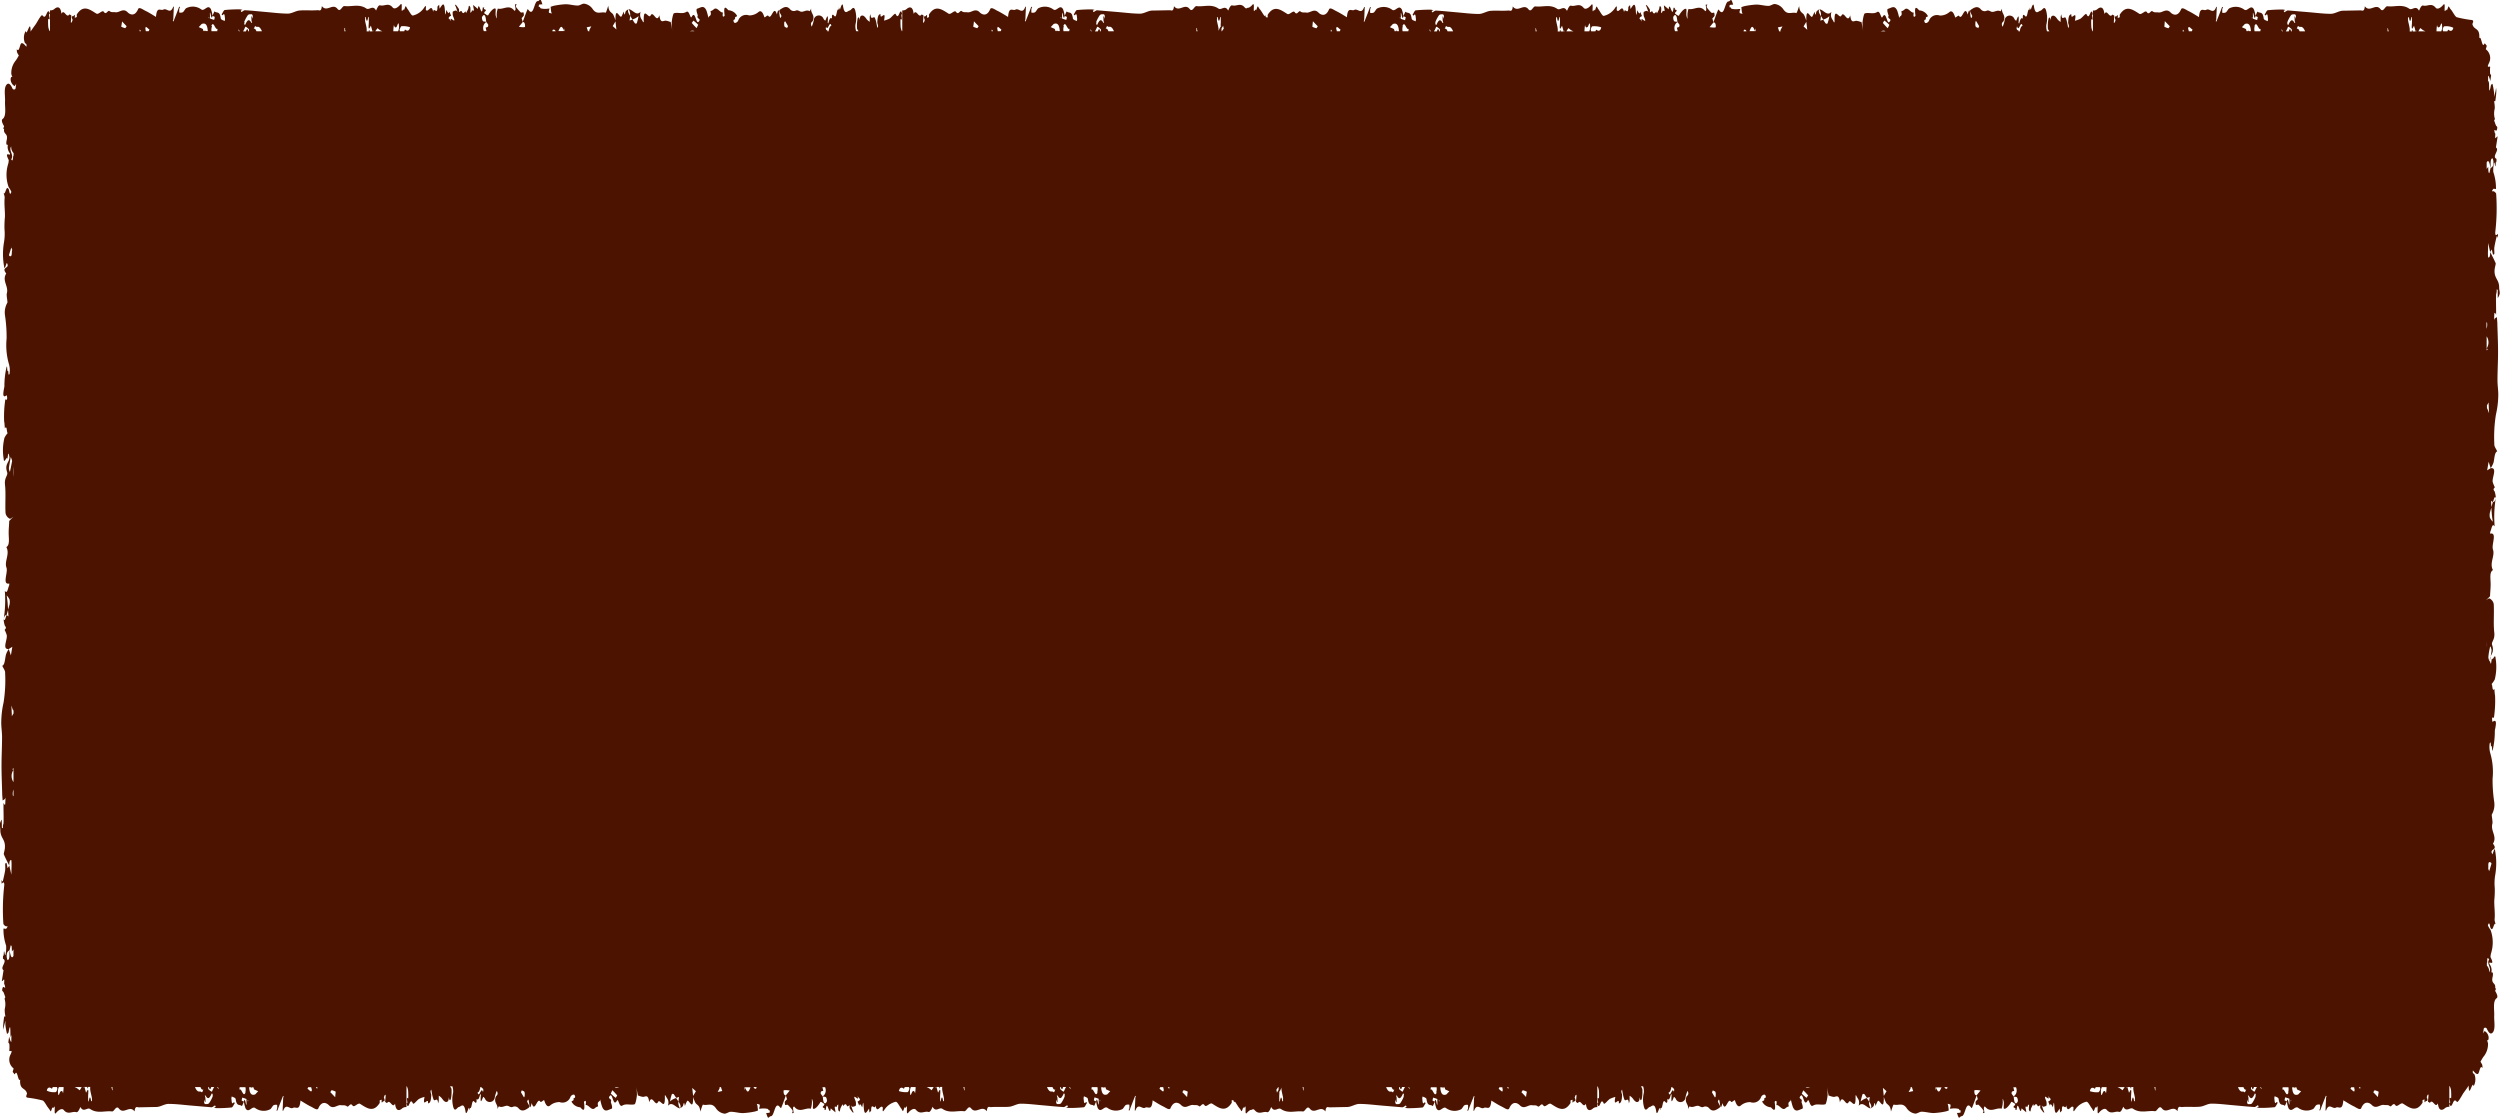 <svg xmlns="http://www.w3.org/2000/svg" width="87.447" height="39.122" viewBox="0 0 87.447 39.122">
  <path id="Path_10279" data-name="Path 10279" d="M2063.169,65.155c.008-.182-.027-.372-.027-.558,0-.328.02-.654.02-.982s-.014-.641-.024-.962c0-.09-.01-.178-.016-.267a.45.45,0,0,0-.074.047c-.01.008-.018.035-.026.054l.01-.235c0-.008.019-.019.027-.012a.289.289,0,0,1,.035.061v-.119c0-.2-.01-.407,0-.6a.386.386,0,0,0,.019-.166c.013.006.037.009.038.018,0,.095,0,.191,0,.285a.485.485,0,0,0,.069-.155c.008-.06-.021-.141-.019-.212,0-.3-.189-.314-.158-.64.007-.076.045-.19.036-.211-.059-.142-.127-.264-.192-.394h0c0,.112-.014.208-.072.19a1.453,1.453,0,0,1-.006-.206l.006-.3.071.314v0l.061-.089a1.658,1.658,0,0,0,.038.181c0,.013.046-.012.047-.029.005-.073-.008-.156,0-.221.019-.127.049-.247.077-.368,0-.015.019-.032.023-.025a.319.319,0,0,1,.026.061l0-.142a.575.575,0,0,1-.055.042c-.009,0-.024.006-.027-.006a.222.222,0,0,1-.013-.084,7.271,7.271,0,0,0,.033-1.352c0-.024-.06-.086-.093-.091s-.089.031-.014-.073c.027-.039.1.018.1-.015a1.733,1.733,0,0,0-.094-.589,1.261,1.261,0,0,1,.019-.291.293.293,0,0,1,.008-.04c.008.013.019.021.022.038.045.3.027-.219.063-.026V56.85c-.177-.086.125-.308-.02-.4l.061-.386c-.013.008-.027.01-.039.025-.091.123-.017-.134-.056-.141-.01,0-.017-.072-.024-.111l.027.009c.019.005.041.028.053.011a.22.22,0,0,0,.025-.114c0-.026-.032-.035-.045-.064-.024-.053-.043-.114-.064-.173a.259.259,0,0,0,.027-.054.663.663,0,0,1-.005-.363,1.155,1.155,0,0,0-.025-.259c.015,0,.041.012.044-.009a2.875,2.875,0,0,0,.036-.341.713.713,0,0,0-.01-.112c-.007.045-.013.091-.022.131-.017.068-.033.129-.054.192a.7.7,0,0,0,.006-.155,2.3,2.3,0,0,0-.054-.308c0-.012-.053.02-.059.061-.1.548-.028-.444-.1-.09,0-.052.005-.1.005-.158,0-.034,0-.069,0-.1.01.011.023.014.03.033a1.159,1.159,0,0,1,.046.154c.01-.068.024-.139.029-.211,0,0-.033-.033-.034-.047a1.06,1.06,0,0,1,0-.215c.018-.1-.16.081-.036-.166a.385.385,0,0,0-.116-.474l.035-.12c-.027-.032-.071-.1-.079-.082-.091.209-.108-.3-.185-.184.029-.383-.183-.269-.238-.488-.009-.028.089-.147-.046-.151a4.064,4.064,0,0,1-.494-.093c-.07-.014-.145-.2-.229-.29-.03-.033-.053-.1-.067-.088s-.035.09-.055.133c0,.007-.026-.033-.03-.024-.114.211.011-.3-.1-.167-.077.095-.2.179-.266.1-.15-.184-.294-.032-.438-.075-.077-.023-.139.191-.145.18-.11-.209-.236,0-.339-.069-.255-.174-.51-.054-.765-.086-.083-.01-.141.228-.243.1-.172-.219-.372.135-.547-.1-.018.214-.1.14-.15.144l-.634.012c-.135.012-.267.106-.4.108-.257,0-.514-.034-.77-.056l-.736-.062c-.042,0-.082.046-.124.063-.007,0-.017-.033-.025-.051l.064-.025a.429.429,0,0,0-.094-.018,4.717,4.717,0,0,0-.522.023c-.04,0-.077.1-.115.155.013.01.031.037.039.025.072-.1.069.043.08.128a.218.218,0,0,1-.013.077c-.048-.028-.129-.038-.138-.1-.035-.265-.141-.163-.21-.234-.013-.013-.049.092-.075.148h0v.005l.078.036a.745.745,0,0,1-.022.105,1.206,1.206,0,0,1-.147-.05c.006-.066-.021-.357.034-.1.006.028.035.14.056.009h0l0-.006a1.13,1.13,0,0,0-.057-.228c-.112-.193-.228.1-.341.006a.5.5,0,0,0-.51-.045c-.045.012-.084.114-.13.146a.185.185,0,0,1-.125.011,1.187,1.187,0,0,1,0-.124.213.213,0,0,1,.029-.068c-.011,0-.026-.018-.033-.008a.574.574,0,0,0-.034.087l-.166.424c0,.006-.017-.011-.026-.018a.175.175,0,0,0,.019-.051l.02-.445c-.007,0-.018-.008-.021,0-.1.285-.229.033-.343.1-.095.056-.228-.135-.259.256-.123-.073-.246-.154-.37-.213-.086-.041-.219-.148-.256-.06-.12.284-.3.182-.368.11-.16-.162-.29.026-.43,0-.065-.011-.137.014-.2-.039s-.117.154-.2.026c-.058-.083-.182.11-.262.06-.233-.145-.458-.323-.683.028-.008.011,0,.087,0,.09a.2.2,0,0,1-.074.027c.021-.183-.039-.051-.051-.054-.053-.012-.068.034-.024.128a.449.449,0,0,1-.029.083c-.008.014-.021.011-.031.016l0-.05.017-.2c-.026-.011-.06-.053-.077-.03-.1.134-.177-.219-.271-.029-.034-.351-.219-.193-.238-.177a.213.213,0,0,1-.162.055v.725h-.012a.44.44,0,0,1-.047-.2,2.2,2.2,0,0,1,0-.227c.106.1-.018-.2.054-.158a.383.383,0,0,0-.025-.092c-.068-.084-.095.307-.195.081-.024-.055-.14.112-.216.158a.934.934,0,0,1-.191.07c.087-.435-.146.034-.122-.224-.088-.008-.108.136-.113.286,0,.06.058.119,0,.194-.014-.072-.025-.146-.041-.215a1,1,0,0,0-.038-.126c-.042-.111-.142.119-.159-.141a.364.364,0,0,0-.026.09c0,.058,0,.118,0,.177a.419.419,0,0,1-.107-.09c-.069-.1-.14-.177-.221-.094a.507.507,0,0,0-.026.14c-.009-.135-.051-.138-.073-.051a1.323,1.323,0,0,0-.019.317c0,.039.032.072.053.107h-.078l-.005,0a.553.553,0,0,1-.024-.228.994.994,0,0,0-.013-.516c-.06-.166-.129.013-.193.022s-.178.186-.229-.162c-.019-.137-.08.037-.108.132l-.038-.082v.082c-.092-.083-.06.343-.169.209-.024-.029-.088-.09-.07.1-.075-.063-.1.068-.132.173,0,0-.021-.022-.02-.029.024-.306-.012-.257-.078-.075-.005.013-.05-.026-.068-.062a.176.176,0,0,0-.341.061,1.371,1.371,0,0,1-.068.216c-.077-.133.02-.17.033-.2.086-.222-.085-.263-.053-.434-.022.032-.047.1-.064.09-.1-.056-.2.033-.289.022-.057-.007-.115-.073-.187-.039a.167.167,0,0,1-.2-.046c-.123-.147-.247-.058-.354.012-.071.047.029.146.051.224,0,0-.01.02-.014.033-.073.183-.043-.524-.146-.088-.109-.37-.19.22-.3.048-.029-.046-.127.083-.139.045-.057-.186-.124-.237-.193-.188a.5.5,0,0,1-.343.128.293.293,0,0,0-.38.184c-.033.067-.121.105-.147.056-.047-.092.014-.095.043-.11-.038-.133.119-.046.043-.153a.366.366,0,0,0-.277-.158c-.022,0-.2-.292-.134.185,0,.017-.1.122-.06-.107-.113.016-.21-.229-.331-.1a.288.288,0,0,1-.105.055c.054.2-.066.134-.071.242a1.983,1.983,0,0,0-.071-.265c-.094-.213-.217-.089-.319-.066-.073.018.021.233.017.242-.06.133.142.089.03.217-.095.109-.109-.418-.245-.17-.05.091-.075-.244-.186-.175-.134.085-.288.007-.43.047-.034.01-.07.2-.082.322a1.67,1.67,0,0,0,.026.309h0c-.021-.111-.041-.222-.062-.333,0,0-.008.008-.012.007a.645.645,0,0,0-.165-.046c-.084,0-.184.112-.216-.191-.1.312-.214-.181-.309.011-.071.146-.263-.375-.238.234-.011-.005-.026,0-.033-.018-.038-.1-.132-.141-.077-.35-.15.176-.28-.079-.422-.088a.364.364,0,0,1,.056.235l.08.126c.034-.012.069-.025.1-.04a.889.889,0,0,0,.114-.078,1.8,1.8,0,0,1-.062.243c-.011.029-.057.025-.075,0l-.08-.121-.1.033a1.339,1.339,0,0,0,.02-.16c-.084-.138-.08-.163-.062-.236-.034.032-.085.044-.1.1-.038.172-.045.034-.062-.018a1.137,1.137,0,0,1-.076.169c-.063.092-.223-.414-.211.169v.007l.033.288-.128-.117.1-.171h0v-.007a1.073,1.073,0,0,0-.088-.234c-.063-.081-.151-.08-.166-.3-.036.086-.077.253-.105.243-.148-.048-.3.091-.449-.13a.429.429,0,0,0-.279-.183c-.078-.018-.16.064-.24.063-.141,0-.281-.046-.422-.046a2.657,2.657,0,0,0-.413.054.828.828,0,0,0-.115.037c.007.058.011.117.02.173a.333.333,0,0,0,.024.06.836.836,0,0,1-.1-.025.157.157,0,0,1-.005-.062.6.6,0,0,1,.026-.083h-.051a.639.639,0,0,1-.258-.009c-.015-.005-.038-.083-.071-.042a.6.6,0,0,1,.007-.088.722.722,0,0,1,.123-.012c-.022-.056-.039-.14-.067-.159s-.061.048-.091.046c-.127-.01-.135.439-.274.368-.032-.016-.082-.1-.091-.083-.062.138-.113.3-.169.446v0c.048,0,.09.034.082.168,0,.014-.058.016-.088.015a1.224,1.224,0,0,1-.127-.015l.134-.165v0h0v0l-.039-.14a.484.484,0,0,0,.078-.088.3.3,0,0,0-.013-.11c-.031-.011-.067.018-.095,0a1.392,1.392,0,0,1-.157-.178.1.1,0,0,1-.011-.054.256.256,0,0,1,.026-.057l-.061.008c.006.043.013.086.018.13a.178.178,0,0,1,0,.063c-.01.018-.029.04-.036.03-.188-.244-.388-.024-.581-.076a.708.708,0,0,0-.039.217c0,.088.013.209-.031.034-.017-.065.008-.229-.007-.244-.057-.059-.206.124-.253.218-.019.041-.082-.025-.125-.044a.082.082,0,0,1-.017-.02c.005-.017.009-.045.017-.05.127-.1-.095-.062-.011-.145-.021,0-.059-.011-.06,0-.037.415-.133-.291-.17.047l-.166-.14a.882.882,0,0,0,.01.09c.053.213-.057.039-.061.131,0,.022-.031.038-.047.057l0-.064a.561.561,0,0,0,.005-.125c-.008-.033-.034-.064-.049-.057s-.015.076-.027.105c-.023.054-.049.1-.075.149l-.023-.064c-.044.049-.083.112-.133,0-.013-.031-.06.016-.091.026a.464.464,0,0,0,0-.1,1.086,1.086,0,0,0-.106-.147c-.01-.012-.025,0-.037-.006.012.028.026.053.038.083.019.053.036.109.055.164-.017-.018-.034-.049-.052-.047a.232.232,0,0,0-.115.041.468.468,0,0,0,.006.148c.17.385-.165-.081-.061.187-.018-.023-.035-.047-.054-.069a.354.354,0,0,0-.038-.035.212.212,0,0,1,.022-.05.551.551,0,0,1,.067-.04c-.02-.047-.04-.1-.061-.141,0,0-.022.057-.026.052a.216.216,0,0,1-.067-.1c-.021-.079-.04.364-.064-.011-.023-.354-.118-.131-.185-.047l-.015-.138c-.02.027-.06.055-.06.081,0,.306-.132-.025-.149.173-.065-.329-.174.054-.256-.075-.011-.017.037-.226-.056-.082a.65.65,0,0,1-.391.28c-.061.017-.131-.152-.2-.237-.022-.029-.047-.1-.062-.085s-.035.09-.054.133c0,.007-.026-.033-.03-.024-.114.211.011-.3-.1-.167-.077.095-.2.179-.266.1-.15-.184-.294-.032-.438-.075-.076-.023-.139.191-.145.18-.11-.209-.235,0-.339-.069-.255-.174-.51-.054-.765-.086-.083-.01-.141.228-.243.1-.172-.219-.372.135-.548-.1-.017.214-.1.14-.147.144-.212.019-.423-.006-.635.012-.134.012-.267.106-.4.108-.256,0-.513-.034-.77-.056s-.491-.048-.737-.062c-.04,0-.082.046-.124.063-.007,0-.017-.033-.026-.051l.065-.025a.45.45,0,0,0-.095-.018,4.72,4.72,0,0,0-.523.023c-.04,0-.076.1-.114.155.013.01.031.037.039.025.072-.1.068.043.08.128a.22.22,0,0,1-.013.077c-.048-.028-.129-.038-.138-.1-.035-.265-.14-.163-.21-.234-.012-.013-.049.092-.076.148h0v.005l.078.036a.71.71,0,0,1-.022.105,1.206,1.206,0,0,1-.147-.05c.006-.066-.02-.357.034-.1.006.028.036.14.056.009h0l0-.006a1.188,1.188,0,0,0-.056-.228c-.112-.193-.228.1-.342.006a.5.5,0,0,0-.51-.045c-.045.012-.084.114-.13.146a.185.185,0,0,1-.125.011.83.83,0,0,1,0-.124.21.21,0,0,1,.029-.068c-.011,0-.026-.018-.032-.008a.574.574,0,0,0-.034.087c-.055.142-.11.285-.166.424,0,.006-.017-.011-.025-.018a.178.178,0,0,0,.018-.051c.008-.148.014-.3.02-.445-.007,0-.018-.008-.021,0-.1.285-.228.033-.344.1-.095.056-.227-.135-.259.256-.123-.073-.246-.154-.37-.213-.086-.041-.219-.148-.256-.06-.119.284-.3.182-.368.11-.16-.162-.29.026-.43,0-.065-.011-.137.014-.2-.039s-.117.154-.2.026c-.058-.083-.182.11-.262.06-.233-.145-.458-.323-.682.028-.008.011,0,.087,0,.09s-.011,0-.017.006l-.038-.008c-.006,0-.012-.01-.018-.013,0-.07-.019-.05-.037-.027-.055-.062-.113-.182-.174-.249-.03-.033-.054-.1-.068-.088s-.035.09-.055.133c0,.007-.025-.033-.03-.024-.113.211.012-.3-.1-.167a.457.457,0,0,1-.122.1.133.133,0,0,0-.085.026.081.081,0,0,1-.06-.03c-.15-.184-.293-.032-.437-.075-.077-.023-.14.191-.145.18-.111-.209-.236,0-.339-.069-.255-.174-.511-.054-.765-.086-.083-.01-.141.228-.243.1-.172-.219-.372.135-.548-.1-.017.214-.1.14-.148.144l-.634.012c-.134.012-.267.106-.4.108-.257,0-.514-.034-.77-.056l-.736-.062c-.041,0-.083.046-.124.063-.007,0-.017-.033-.026-.051l.064-.025a.45.45,0,0,0-.095-.018,4.71,4.71,0,0,0-.522.023c-.04,0-.076.1-.115.155.013.01.032.037.04.025.072-.1.068.043.08.128a.242.242,0,0,1-.013.077c-.048-.028-.13-.038-.138-.1-.035-.265-.141-.163-.21-.234-.013-.013-.049.092-.076.148h0v.005l.078.036a.529.529,0,0,1-.022.105,1.187,1.187,0,0,1-.146-.05c.005-.066-.021-.357.034-.1.006.028.035.14.055.009h0l0-.006a1.127,1.127,0,0,0-.056-.228c-.111-.193-.227.1-.342.006a.5.5,0,0,0-.51-.045c-.045.012-.083.114-.129.146a.187.187,0,0,1-.126.011,1.021,1.021,0,0,1,0-.124.231.231,0,0,1,.028-.068c-.011,0-.025-.018-.032-.008a.7.7,0,0,0-.034.087c-.054.141-.11.282-.165.424,0,.006-.017-.011-.026-.018a.174.174,0,0,0,.018-.051l.02-.445c-.008,0-.019-.008-.022,0-.1.285-.228.033-.343.1-.1.056-.228-.135-.26.256-.123-.073-.245-.154-.369-.213-.087-.041-.22-.148-.256-.06-.12.284-.3.182-.368.11-.161-.162-.29.026-.431,0-.066-.011-.137.014-.195-.039s-.117.154-.2.026c-.058-.083-.182.11-.263.06-.232-.145-.458-.323-.682.028-.007.011,0,.087,0,.09a.194.194,0,0,1-.073.027c.02-.183-.039-.051-.052-.054-.053-.012-.067.034-.023.128a.451.451,0,0,1-.03.083c-.007.014-.02.011-.031.016l0-.05.018-.2c-.026-.011-.06-.053-.076-.03-.1.134-.178-.219-.272-.029-.034-.351-.219-.193-.237-.177a.213.213,0,0,1-.161.055v.725h-.013a.456.456,0,0,1-.047-.2,2.171,2.171,0,0,1,0-.227c.106.1-.019-.2.054-.158a.4.4,0,0,0-.024-.092c-.069-.084-.095.307-.2.081-.025-.055-.14.112-.216.158a.955.955,0,0,1-.192.07c.088-.435-.147.034-.121-.224-.088-.008-.108.136-.114.286,0,.06.058.119,0,.194-.013-.072-.026-.146-.041-.215a.83.83,0,0,0-.039-.126c-.041-.111-.142.119-.159-.141a.4.4,0,0,0-.026.09c0,.058,0,.118,0,.177a.4.4,0,0,1-.107-.09c-.07-.1-.141-.177-.221-.094a.507.507,0,0,0-.025.14c-.01-.135-.052-.138-.073-.051a1.316,1.316,0,0,0-.019.317c0,.039.033.072.053.107h-.078l-.005,0a.553.553,0,0,1-.025-.228,1,1,0,0,0-.012-.516c-.061-.166-.129.013-.194.022s-.177.186-.228-.162c-.02-.137-.081.037-.108.132l-.038-.082v.082c-.091-.083-.06.343-.168.209-.025-.029-.088-.09-.071.1-.075-.063-.1.068-.131.173,0,0-.021-.022-.02-.029.024-.306-.012-.257-.079-.075-.005.013-.049-.026-.068-.062a.176.176,0,0,0-.341.061,1.466,1.466,0,0,1-.068.216c-.077-.133.02-.17.033-.2.087-.222-.084-.263-.053-.434-.021.032-.047.1-.063.09-.1-.056-.2.033-.29.022-.056-.007-.115-.073-.186-.039a.168.168,0,0,1-.2-.046c-.123-.147-.247-.058-.353.012-.072.047.029.146.051.224a.246.246,0,0,1-.015.033c-.073.183-.043-.524-.145-.088-.109-.37-.191.22-.3.048-.03-.046-.127.083-.139.045-.057-.186-.125-.237-.194-.188a.5.5,0,0,1-.343.128.292.292,0,0,0-.379.184c-.034.067-.122.105-.147.056-.047-.092.014-.095.043-.11-.038-.133.119-.046.043-.153a.367.367,0,0,0-.277-.158c-.023,0-.2-.292-.135.185,0,.017-.1.122-.059-.107-.113.016-.211-.229-.332-.1a.292.292,0,0,1-.105.055c.054.2-.065.134-.071.242a1.85,1.85,0,0,0-.07-.265c-.095-.213-.217-.089-.319-.066-.073.018.021.233.017.242-.061.133.141.089.03.217-.095.109-.109-.418-.245-.17-.05.091-.075-.244-.186-.175-.135.085-.288.007-.431.047-.033.01-.07.2-.081.322a1.67,1.67,0,0,0,.026.309h0c-.02-.111-.04-.222-.062-.333,0,0-.009.008-.012.007a.644.644,0,0,0-.165-.046c-.084,0-.185.112-.217-.191-.1.312-.213-.181-.308.011-.071.146-.263-.375-.239.234-.011-.005-.026,0-.032-.018-.038-.1-.133-.141-.078-.35-.149.176-.279-.079-.421-.088a.358.358,0,0,1,.055.235c.021.034.047.074.081.126.034-.012.069-.025.1-.04a.785.785,0,0,0,.114-.078,1.837,1.837,0,0,1-.061.243c-.012.029-.057.025-.075,0l-.08-.121-.1.033a1.2,1.2,0,0,0,.019-.16c-.083-.138-.08-.163-.062-.236-.033.032-.084.044-.1.1-.038.172-.046.034-.063-.018a1.114,1.114,0,0,1-.075.169c-.064.092-.223-.414-.212.169l0,0v0c.011.1.021.192.033.288l-.129-.117.1-.171h0v-.007a1.082,1.082,0,0,0-.087-.234c-.064-.081-.151-.08-.167-.3-.035.086-.075.253-.1.243-.148-.048-.3.091-.449-.13a.429.429,0,0,0-.28-.183c-.077-.018-.159.064-.239.063-.141,0-.281-.046-.422-.046a2.673,2.673,0,0,0-.414.054.826.826,0,0,0-.114.037c.006.058.011.117.02.173a.236.236,0,0,0,.024.06.807.807,0,0,1-.1-.025.169.169,0,0,1-.005-.062.746.746,0,0,1,.026-.083h-.051a.643.643,0,0,1-.259-.009c-.015-.005-.038-.083-.071-.042a.687.687,0,0,1,.008-.088.719.719,0,0,1,.122-.012c-.022-.056-.04-.14-.066-.159s-.061.048-.091.046c-.127-.01-.134.439-.274.368-.032-.016-.082-.1-.09-.083-.061.138-.114.3-.17.446v0c.048,0,.09.034.081.168,0,.014-.057.016-.088.015a1.243,1.243,0,0,1-.126-.015l.134-.165v0h0v0l-.038-.14a.476.476,0,0,0,.077-.088.3.3,0,0,0-.012-.11c-.031-.011-.067.018-.095,0a1.387,1.387,0,0,1-.158-.178.112.112,0,0,1-.01-.054.223.223,0,0,1,.026-.057l-.062.008c.006.043.013.086.018.13a.176.176,0,0,1,0,.063c-.011.018-.029.04-.037.03-.187-.244-.387-.024-.58-.076a.681.681,0,0,0-.04.217c0,.088.013.209-.032.034-.017-.065.009-.229-.006-.244-.058-.059-.206.124-.253.218-.02.041-.082-.025-.125-.044-.006,0-.011-.013-.017-.02s.009-.045.016-.05c.127-.1-.094-.062-.011-.145-.02,0-.058-.011-.059,0-.037.415-.133-.291-.171.047l-.165-.14a.881.881,0,0,0,.011.09c.053.213-.057.039-.061.131,0,.022-.031.038-.047.057l0-.064a.555.555,0,0,0,0-.125c-.008-.033-.033-.064-.048-.057s-.015.076-.028.105c-.022.054-.049.1-.074.149l-.023-.064c-.045.049-.083.112-.133,0-.013-.031-.061.016-.092.026a.426.426,0,0,0,0-.1,1.086,1.086,0,0,0-.106-.147c-.01-.012-.025,0-.038-.006a.792.792,0,0,1,.038.083c.019.053.037.109.055.164-.018-.018-.035-.049-.052-.047a.229.229,0,0,0-.115.041.441.441,0,0,0,.006.148c.169.385-.165-.081-.061.187-.018-.023-.035-.047-.054-.069a.481.481,0,0,0-.038-.035.178.178,0,0,1,.022-.05.431.431,0,0,1,.067-.04c-.02-.047-.039-.1-.061-.141,0,0-.022.057-.026.052a.2.2,0,0,1-.067-.1c-.022-.079-.04.364-.064-.011-.024-.354-.118-.131-.186-.047l-.014-.138c-.021.027-.061.055-.06.081,0,.306-.133-.025-.149.173-.065-.329-.174.054-.256-.075-.01-.017.036-.226-.056-.082a.65.65,0,0,1-.392.28c-.06.017-.13-.152-.2-.237-.021-.029-.047-.1-.061-.085s-.035.09-.055.133c0,.007-.026-.033-.03-.024-.113.211.012-.3-.1-.167-.077.095-.2.179-.267.1-.149-.184-.293-.032-.437-.075-.077-.023-.139.191-.145.18-.111-.209-.236,0-.339-.069-.255-.174-.511-.054-.765-.086-.083-.01-.141.228-.243.1-.172-.219-.372.135-.548-.1-.017.214-.1.14-.149.144-.211.019-.423-.006-.634.012-.134.012-.267.106-.4.108-.257,0-.514-.034-.77-.056s-.491-.048-.736-.062c-.041,0-.083.046-.124.063-.007,0-.017-.033-.026-.051l.064-.025a.45.45,0,0,0-.095-.018,4.713,4.713,0,0,0-.522.023c-.039,0-.076.1-.115.155.013.01.032.037.04.025.072-.1.068.043.08.128a.238.238,0,0,1-.013.077c-.048-.028-.13-.038-.138-.1-.035-.265-.141-.163-.21-.234-.013-.013-.049.092-.076.148h0l0,.005.078.036a.631.631,0,0,1-.021.105,1.15,1.15,0,0,1-.147-.05c.006-.066-.021-.357.034-.1.006.028.035.14.055.009h0l0-.006a1.073,1.073,0,0,0-.056-.228c-.112-.193-.227.1-.342.006a.5.5,0,0,0-.51-.045c-.045.012-.083.114-.129.146a.187.187,0,0,1-.125.011.846.846,0,0,1,0-.124.231.231,0,0,1,.028-.068c-.01,0-.025-.018-.032-.008a.679.679,0,0,0-.034.087c-.054.142-.109.285-.165.424,0,.006-.017-.011-.026-.018a.175.175,0,0,0,.019-.051c.008-.148.013-.3.02-.445-.008,0-.019-.008-.022,0-.1.285-.229.033-.343.1-.1.056-.228-.135-.26.256-.123-.073-.245-.154-.369-.213-.087-.041-.22-.148-.256-.06-.12.284-.3.182-.368.11-.161-.162-.29.026-.43,0-.066-.011-.137.014-.2-.039s-.117.154-.2.026c-.058-.083-.182.11-.263.06-.232-.145-.457-.323-.682.028-.007.011,0,.087,0,.09a.194.194,0,0,1-.073.027c.02-.183-.039-.051-.052-.054-.053-.012-.067.034-.023.128a.451.451,0,0,1-.03.083c-.007.014-.02.011-.031.016l0-.05.018-.2c-.026-.011-.06-.053-.077-.03-.1.134-.178-.219-.271-.029-.035-.351-.22-.193-.238-.177a.213.213,0,0,1-.162.055v.725l-.012,0a.432.432,0,0,1-.052-.2,1.965,1.965,0,0,1,0-.228c.123.09-.025-.2.061-.165-.009-.03-.014-.076-.029-.089-.089-.074-.1.311-.232.133-.034-.048-.156.186-.228.3-.062.088-.127.172-.187.267,0-.5-.14.225-.17-.025a.487.487,0,0,0-.033.412c.015.049.081.007.055.145a.765.765,0,0,0-.092-.1.116.116,0,0,0-.068-.027c-.072-.007-.079.348-.175.21a.5.5,0,0,0,.01.111.736.736,0,0,0,.061.108,1.58,1.58,0,0,1-.1.169.688.688,0,0,0-.163.466.319.319,0,0,0,.041.12c-.058-.036-.079.072-.052.158a.283.283,0,0,0,.12.157c.016.011.04-.048.062-.079-.007.044-.011.092-.018.137a.18.18,0,0,1-.012.046.062.062,0,0,1-.1-.017c-.062-.139-.135-.227-.216-.123-.088.127-.039.372-.043.554-.014.21.061.531-.089.638-.059.047.016.187.056.252l-.035.088h.036c-.037.213.147.14.09.393-.013.055-.039.2.041.163a.357.357,0,0,0,.075.307l-.013.047c-.131-.057-.11.027-.033.183a.509.509,0,0,1-.026.158,1.275,1.275,0,0,0,.026.795.729.729,0,0,1,.092.159c-.056.179-.072-.047-.086-.077-.1-.2-.113.2-.186.123a.583.583,0,0,1,.039.148c-.024.235.014.462.009.676a3.332,3.332,0,0,0-.016.434,1.775,1.775,0,0,1-.02.476,2.458,2.458,0,0,0,.005.824c.02.167.063-.069.1-.119,0,0,.009.023.014.034.078.17-.225.1-.038.338-.159.255.094.443.02.7-.019.069.036.3.019.322a.691.691,0,0,0-.081.452,5.132,5.132,0,0,1,.055.8,2.371,2.371,0,0,0,.079.885.814.814,0,0,1,.025.342c-.04.11-.041-.033-.047-.1-.057.088-.019-.277-.066-.1a3,3,0,0,0-.068.644c0,.053-.125.477.08.314.007-.005.052.224-.047.138a3.975,3.975,0,0,0-.042.772c.015.075.017.164.025.246.084-.125.057.153.1.166a.731.731,0,0,0-.113.164,1.8,1.8,0,0,0-.028.743c.007.17.1-.049.1-.04.057.141.039-.328.093-.069.047.22-.179.254-.073.571.04.116-.1.173-.075.433.036.314,0,.671.02,1a.274.274,0,0,0,.138.19c.04.02.088-.035.133-.062v0l-.143.144a.146.146,0,0,1,0,.029c-.006.128-.019.257-.019.385,0,.2.048.429-.082.5.134.239-.078.5.005.719.062.166-.162.612.1.556a.385.385,0,0,1-.008.074c-.044.088-.061.31-.15.181a4.1,4.1,0,0,1-.038.982c.027-.111.062-.14.1-.13l.054-.187-.017-.239c-.007-.09-.022-.177-.033-.266a.68.68,0,0,1,.1.142.429.429,0,0,1,0,.177l-.053.186.015.233a.163.163,0,0,0-.069-.046c-.059.2-.069.186-.1.143a.877.877,0,0,0,.043.226c.074.088.015.105-.008.146a1.18,1.18,0,0,1,.072.175c.04.149-.177.52.073.493l0,0v0l.124-.076-.05.3-.074-.223h0a.792.792,0,0,0-.1.2c-.035.148-.035.351-.128.387.037.083.109.177.1.245a4.93,4.93,0,0,1-.055,1.044,3.167,3.167,0,0,0-.079.652c-.008.182.028.372.027.558,0,.328-.019.654-.019.982s.014.641.023.962c0,.09.011.178.016.267a.42.42,0,0,0,.075-.047.212.212,0,0,0,.026-.054l-.01.235c0,.008-.019.019-.026.012a.3.3,0,0,1-.035-.061v.119c0,.2.01.407,0,.6a.368.368,0,0,0-.019.166c-.013-.006-.038-.01-.038-.018,0-.095,0-.191-.005-.285a.526.526,0,0,0-.068.155c-.008.06.021.141.02.212,0,.3.188.314.158.639-.007.076-.045.19-.036.211.059.142.126.265.191.394h0c0-.112.015-.208.072-.19a1.557,1.557,0,0,1,.007.206l-.007.3-.071-.314v0l-.061.089a1.662,1.662,0,0,0-.037-.181c0-.012-.047.012-.047.029,0,.073.008.156,0,.221-.019.127-.05.247-.077.368,0,.015-.019.032-.024.025a.322.322,0,0,1-.025-.061l0,.142a.486.486,0,0,1,.056-.042c.009,0,.023-.006.027.006a.23.23,0,0,1,.012.084,7.444,7.444,0,0,0-.032,1.352c0,.024.06.086.093.091s.09-.031.015.073c-.028.039-.1-.018-.105.015a1.745,1.745,0,0,0,.094.589,1.258,1.258,0,0,1-.018.291c0,.014-.006.026-.009.04-.008-.012-.019-.021-.022-.038-.044-.3-.026.22-.062.026,0,.047,0,.136,0,.138.178.086-.125.308.02.4l-.061.386c.013-.008.028-.01.039-.025.091-.122.017.134.056.142.01,0,.017.072.025.111l-.027-.009c-.018-.005-.04-.028-.054-.011a.231.231,0,0,0-.025.114c0,.026.032.035.046.064.023.053.042.114.064.173a.318.318,0,0,0-.028.054.67.67,0,0,1,.006.364,1.1,1.1,0,0,0,.025.258c-.015,0-.041-.012-.045.009a3.066,3.066,0,0,0-.036.341.876.876,0,0,0,.01.112c.007-.045.013-.091.023-.131.016-.068.033-.129.053-.191a.857.857,0,0,0-.006.155,2.169,2.169,0,0,0,.055.308c0,.012.052-.02.059-.061.1-.549.027.444.1.09,0,.052-.006.1-.006.158,0,.034,0,.069,0,.1-.01-.011-.023-.014-.03-.033a1.518,1.518,0,0,1-.046-.154c-.011.068-.023.139-.029.211,0,0,.034.033.034.047a1.094,1.094,0,0,1,0,.215c-.018.1.16-.081.036.166a.386.386,0,0,0,.115.474l-.034.12c.027.032.07.1.078.082.09-.209.108.3.185.184-.03.383.183.269.238.488.008.028-.09.147.046.151a4.045,4.045,0,0,1,.493.093c.07.014.146.2.228.29.03.033.053.1.068.088s.034-.09.054-.133c0-.007.026.033.03.024.113-.211-.012.3.1.167.077-.095.2-.179.267-.1.15.184.293.032.438.075.077.023.14-.191.145-.18.111.209.236,0,.339.069.256.174.511.054.765.086.083.01.141-.228.243-.1.172.219.372-.135.548.1.017-.214.1-.14.149-.144l.634-.013c.134-.011.268-.105.4-.107.256,0,.513.034.769.056l.736.062c.041,0,.083-.046.124-.063.007,0,.018.033.026.051l-.064.025a.516.516,0,0,0,.095.018,4.715,4.715,0,0,0,.522-.024c.04,0,.077-.1.115-.155-.013-.01-.032-.037-.04-.025-.072.1-.069-.043-.08-.128a.245.245,0,0,1,.013-.077c.048.028.13.038.138.1.036.265.141.163.21.234.013.013.05-.092.076-.148h0v-.005l-.078-.036a.52.52,0,0,1,.022-.105,1.2,1.2,0,0,1,.146.05c-.005.065.021.357-.034.1-.006-.028-.035-.14-.055-.009h0l0,.005a1.119,1.119,0,0,0,.056.228c.112.193.228-.1.342-.006a.5.5,0,0,0,.51.045c.045-.012.083-.114.129-.146a.187.187,0,0,1,.126-.011,1.03,1.03,0,0,1,0,.124.228.228,0,0,1-.028.068c.011,0,.026.018.032.008a.587.587,0,0,0,.034-.087l.165-.424c0-.006.017.011.025.018a.213.213,0,0,0-.018.051l-.02.445c.008,0,.019.008.022,0,.1-.285.228-.033.343-.1.1-.056.228.135.26-.256.123.073.245.154.369.213.087.041.22.148.256.06.12-.284.3-.182.369-.11.16.162.289-.026.429,0,.066.011.137-.014.2.039s.117-.154.2-.026c.058.083.183-.11.263-.06.232.145.458.323.683-.028.007-.011,0-.087,0-.09a.194.194,0,0,1,.073-.027c-.02.183.04.051.052.054.053.012.068-.033.023-.128a.442.442,0,0,1,.03-.083c.007-.014.021-.011.032-.016l0,.05-.018.2c.026.011.06.053.076.03.1-.134.178.219.272.029.034.351.219.193.237.177a.213.213,0,0,1,.162-.055v-.725h.013a.459.459,0,0,1,.047.2,2.171,2.171,0,0,1,0,.227c-.106-.1.019.2-.054.158a.394.394,0,0,0,.024.092c.068.084.095-.307.195-.081.025.055.141-.112.216-.158a.949.949,0,0,1,.191-.07c-.088.435.147-.034.121.224.088.008.108-.136.114-.286,0-.06-.058-.119,0-.194.013.072.025.146.04.215a.919.919,0,0,0,.039.126c.041.111.142-.119.159.141a.392.392,0,0,0,.025-.09c0-.058,0-.118,0-.177a.4.4,0,0,1,.107.09c.07.1.141.177.221.094a.507.507,0,0,0,.026-.14c.01.136.052.138.073.051a1.31,1.31,0,0,0,.019-.317c0-.039-.032-.072-.053-.107h.078l.005,0a.553.553,0,0,1,.025.228,1,1,0,0,0,.012.516c.061.166.129-.013.194-.022s.177-.186.228.162c.02.137.081-.037.108-.132l.038.082v-.082c.091.084.06-.343.168-.209.025.029.088.089.071-.1.075.063.1-.068.131-.173a.08.08,0,0,1,.021.029c-.025.306.011.257.078.075.005-.013.049.026.068.062a.177.177,0,0,0,.342-.061,1.382,1.382,0,0,1,.068-.216c.077.133-.02.17-.032.2-.087.222.085.263.053.434.021-.032.047-.1.063-.09.1.056.2-.033.29-.022.056.007.115.073.186.039a.168.168,0,0,1,.2.046c.123.147.247.058.353-.012.072-.047-.029-.146-.051-.224l.015-.033c.073-.183.043.524.145.088.11.37.191-.22.3-.048.03.046.127-.083.139-.045.057.186.125.237.194.188a.5.5,0,0,1,.343-.128.292.292,0,0,0,.38-.184c.034-.067.122-.105.147-.056.047.092-.014.095-.042.11.037.133-.119.046-.044.153a.367.367,0,0,0,.277.158c.023,0,.2.292.135-.185,0-.017.1-.122.059.107.113-.016.211.229.332.1a.29.29,0,0,1,.105-.055c-.054-.2.066-.134.071-.242a1.9,1.9,0,0,0,.07.265c.095.213.217.089.319.066.073-.018-.02-.233-.017-.242.061-.133-.141-.089-.03-.217.095-.109.11.418.245.17.051-.091.075.244.186.175.135-.085.288-.007.431-.047.033-.01.07-.2.081-.322a1.67,1.67,0,0,0-.026-.309h0c.02.111.04.222.061.333,0,0,.009-.008.012-.007a.7.7,0,0,0,.165.047c.084,0,.184-.113.217.19.1-.312.214.181.308-.011.071-.146.263.375.239-.234.01.005.026,0,.032.018.038.1.133.141.078.35.148-.176.279.08.421.088a.357.357,0,0,1-.055-.235c-.021-.035-.047-.075-.081-.127-.034.012-.069.025-.1.04a.828.828,0,0,0-.114.078,1.837,1.837,0,0,1,.061-.243c.012-.029.057-.025.076,0l.08.121.1-.033a1.172,1.172,0,0,0-.019.161c.083.137.08.163.061.235.033-.032.085-.044.1-.1.038-.172.046-.035.063.018a1.126,1.126,0,0,1,.075-.169c.064-.092.223.414.212-.168l0-.005,0,0-.032-.288.128.117-.1.171h0v.007a1.044,1.044,0,0,0,.088.233c.063.081.15.08.166.3.035-.086.076-.253.1-.243.149.048.3-.091.449.13a.431.431,0,0,0,.28.183c.077.018.159-.064.239-.063.14,0,.281.046.422.046a2.671,2.671,0,0,0,.414-.054.815.815,0,0,0,.114-.037c-.006-.058-.011-.117-.02-.173a.236.236,0,0,0-.024-.06.68.68,0,0,1,.1.025.152.152,0,0,1,.005.062.746.746,0,0,1-.026.083h.051a.644.644,0,0,1,.259.009c.015.005.038.083.071.042a.687.687,0,0,1-.008.088.718.718,0,0,1-.122.012c.022.056.04.14.066.16s.061-.049.091-.047c.127.01.135-.439.274-.368.033.016.082.1.091.083.062-.138.114-.3.17-.446v0c-.047,0-.09-.034-.081-.168,0-.014.057-.016.088-.015a1.235,1.235,0,0,1,.126.015l-.134.165v0h0v0l.038.14a.48.48,0,0,0-.077.088.3.3,0,0,0,.012.11c.031.011.067-.018.095,0a1.342,1.342,0,0,1,.158.178.128.128,0,0,1,.011.054.292.292,0,0,1-.027.058l.062-.009c-.006-.043-.013-.086-.019-.13a.178.178,0,0,1,0-.063c.01-.018.029-.04.037-.031.187.245.387.025.581.076a.717.717,0,0,0,.039-.217c0-.088-.013-.209.032-.034.017.065-.009.229.006.244.058.059.206-.124.253-.218.02-.041.083.025.125.045.006,0,.011.012.017.019s-.009.045-.016.05c-.127.1.094.062.011.145.02,0,.058.011.059,0,.037-.415.133.291.171-.047l.165.14a.882.882,0,0,0-.01-.09c-.053-.213.058-.039.061-.131,0-.022.031-.038.047-.057l0,.063a.572.572,0,0,0,0,.126c.008.033.033.064.048.057s.016-.076.028-.105c.022-.054.049-.1.074-.149l.024.064c.044-.049.083-.112.132,0,.013.031.061-.016.092-.026a.55.55,0,0,0,0,.1,1.165,1.165,0,0,0,.106.147c.01.012.025,0,.038.006a.792.792,0,0,1-.038-.083c-.019-.053-.037-.109-.055-.164.017.018.035.049.052.047a.229.229,0,0,0,.115-.041.46.46,0,0,0-.005-.148c-.17-.385.164.081.06-.187.018.023.036.047.054.069a.441.441,0,0,0,.038.035.182.182,0,0,1-.022.05.433.433,0,0,1-.067.04c.02.047.04.1.061.141,0,0,.022-.057.026-.052a.2.2,0,0,1,.067.1c.022.079.04-.364.064.011.024.354.118.131.186.047l.014.138c.021-.027.061-.055.06-.081,0-.306.133.025.149-.173.065.329.174-.054.256.075.011.017-.036.226.056.082a.653.653,0,0,1,.392-.28c.06-.017.131.152.2.238.021.028.047.1.061.084s.035-.09.055-.133c0-.007.025.033.03.024.113-.211-.012.3.1.167.077-.095.2-.179.267-.1.15.184.293.032.438.075.077.023.14-.191.145-.18.111.209.236,0,.339.069.256.174.511.054.765.086.083.01.141-.228.243-.1.172.219.373-.135.548.1.017-.214.1-.14.148-.144.211-.019.423.006.634-.013.135-.011.267-.105.4-.107.256,0,.513.034.77.056s.491.048.736.062c.041,0,.083-.046.124-.063.007,0,.017.033.026.051l-.064.025a.515.515,0,0,0,.095.018,4.717,4.717,0,0,0,.522-.024c.04,0,.076-.1.115-.155-.013-.01-.032-.037-.04-.025-.072.1-.068-.043-.08-.128a.245.245,0,0,1,.013-.077c.048.028.13.038.138.1.036.265.141.163.21.234.013.013.049-.092.077-.148h0v-.005l-.078-.036a.52.52,0,0,1,.022-.105,1.188,1.188,0,0,1,.146.05c-.005.065.021.357-.034.1-.006-.028-.035-.14-.055-.009h0l0,.005a1.128,1.128,0,0,0,.056.228c.113.193.228-.1.342-.006a.5.5,0,0,0,.509.045c.045-.012.083-.114.129-.146a.187.187,0,0,1,.125-.011.871.871,0,0,1,0,.124.228.228,0,0,1-.028.068c.01,0,.026.018.032.008a.7.7,0,0,0,.034-.087c.055-.142.11-.285.165-.424,0-.006.017.011.025.018a.182.182,0,0,0-.018.051c-.007.148-.013.3-.02.445.008,0,.019.008.022,0,.1-.285.228-.033.343-.1.1-.056.228.135.26-.256.123.073.245.154.369.213.087.041.22.148.256.06.12-.284.3-.182.369-.11.16.162.289-.026.43,0,.066.011.137-.014.195.039s.117-.154.2-.026c.058.083.183-.11.263-.06.232.145.457.323.682-.028.007-.011,0-.087,0-.09s.011,0,.016-.006l.039.008c.005,0,.011.01.018.013,0,.07.019.05.037.027.054.062.112.182.174.249.029.033.054.1.068.088s.035-.09.054-.133c0-.007.026.033.03.024.113-.211-.011.3.1.167a.442.442,0,0,1,.122-.1.137.137,0,0,0,.085-.026.081.081,0,0,1,.059.03c.15.184.294.032.438.075.077.023.14-.191.145-.18.111.209.236,0,.339.069.256.174.511.054.766.086.082.01.141-.228.243-.1.172.219.372-.135.547.1.017-.214.1-.14.148-.144l.635-.013c.134-.011.267-.105.4-.107.256,0,.513.034.77.056l.737.062c.04,0,.082-.046.124-.063.006,0,.017.033.025.051l-.065.025a.516.516,0,0,0,.095.018,4.733,4.733,0,0,0,.523-.024c.039,0,.076-.1.114-.155-.013-.01-.032-.037-.039-.025-.072.1-.069-.043-.08-.128a.22.22,0,0,1,.013-.077c.048.028.129.038.137.1.036.265.141.163.211.234.013.013.049-.092.076-.148h0v-.005l-.078-.036a.583.583,0,0,1,.022-.105,1.193,1.193,0,0,1,.147.05c-.006.065.02.357-.034.1-.006-.028-.036-.14-.056-.009h0l0,.005a1.188,1.188,0,0,0,.056.228c.112.193.228-.1.342-.006a.5.5,0,0,0,.51.045c.045-.012.084-.114.129-.146a.187.187,0,0,1,.126-.011,1.175,1.175,0,0,1,0,.124.233.233,0,0,1-.029.068c.011,0,.026.018.032.008a.574.574,0,0,0,.034-.087c.055-.141.11-.282.166-.424,0-.006.017.011.026.018a.153.153,0,0,0-.018.051l-.02.445c.007,0,.018.008.021,0,.1-.285.228-.033.343-.1.1-.056.228.135.26-.256.123.073.245.154.37.213.086.041.219.148.256.06.119-.284.3-.182.368-.11.16.162.289-.026.43,0,.065.011.137-.014.2.039s.117-.154.2-.026c.058.083.182-.11.262-.06.233.145.458.323.682-.028.007-.011,0-.087,0-.09a.2.2,0,0,1,.074-.027c-.02.183.039.051.051.054.053.012.068-.033.023-.128a.451.451,0,0,1,.03-.083c.007-.014.021-.011.032-.016l0,.05-.018.2c.026.011.061.053.077.03.095-.134.177.219.271.029.034.351.219.193.237.177a.215.215,0,0,1,.162-.055v-.725h.012a.441.441,0,0,1,.047.2c.005.073,0,.151,0,.227-.106-.1.018.2-.055.158a.352.352,0,0,0,.025.092c.068.084.095-.307.195-.081.024.055.14-.112.215-.158a.955.955,0,0,1,.192-.07c-.087.435.147-.034.122.224.087.008.108-.136.113-.286,0-.06-.058-.119,0-.194.013.072.026.146.041.215a.8.8,0,0,0,.038.126c.042.111.142-.119.159.141a.393.393,0,0,0,.026-.09c0-.058,0-.118,0-.177a.422.422,0,0,1,.108.09c.069.1.14.177.221.094a.547.547,0,0,0,.026-.14c.009.136.051.138.073.051a1.282,1.282,0,0,0,.018-.317.253.253,0,0,0-.052-.107h.078l0,0a.539.539,0,0,1,.025.228,1,1,0,0,0,.012.516c.061.166.13-.013.194-.022s.178-.186.229.162c.019.137.08-.037.108-.132l.038.082v-.082c.092.084.06-.343.169-.209.024.029.088.089.07-.1.075.063.1-.068.132-.173,0,0,.021.022.02.029-.025.306.011.257.078.075.005-.013.05.026.068.062a.176.176,0,0,0,.341-.061,1.384,1.384,0,0,1,.068-.216c.077.133-.021.17-.033.2-.087.222.085.263.053.434.022-.032.047-.1.063-.09.1.056.2-.033.29-.022.057.007.115.073.186.039a.168.168,0,0,1,.2.046c.123.147.247.058.354-.012.071-.047-.029-.146-.051-.224,0,0,.01-.02.014-.033.073-.183.043.524.146.088.109.37.19-.22.3-.048.029.046.127-.083.139-.045.056.186.124.237.193.188a.5.5,0,0,1,.343-.128.293.293,0,0,0,.38-.184c.033-.067.121-.105.147-.056.047.092-.015.095-.043.11.038.133-.119.046-.044.153a.367.367,0,0,0,.277.158c.023,0,.206.292.135-.185,0-.017.1-.122.06.107.112-.016.21.229.331.1a.29.29,0,0,1,.105-.055c-.054-.2.066-.134.071-.242a2.168,2.168,0,0,0,.07.265c.095.213.218.089.32.066.073-.018-.021-.233-.018-.242.061-.133-.141-.089-.029-.217.095-.109.109.418.245.17.05-.091.075.244.186.175.135-.085.288-.007.43-.047.033-.01.07-.2.082-.322a1.674,1.674,0,0,0-.027-.309h0c.02.111.041.222.063.333,0,0,.008-.008.012-.007a.674.674,0,0,0,.165.047c.085,0,.184-.113.216.19.1-.312.214.181.308-.011.072-.146.263.375.239-.234.011.005.026,0,.031.018.038.1.134.141.078.35.148-.176.28.08.422.088a.362.362,0,0,1-.056-.235c-.021-.035-.047-.075-.08-.127-.034.012-.069.025-.1.04a.813.813,0,0,0-.114.078,1.814,1.814,0,0,1,.062-.243c.011-.029.056-.025.076,0l.08.121.1-.033a1.328,1.328,0,0,0-.02.161c.084.137.08.163.061.235.033-.032.085-.044.1-.1.037-.172.045-.035.062.018a1.235,1.235,0,0,1,.075-.169c.064-.092.224.414.212-.168v-.008c-.01-.1-.022-.192-.032-.288l.128.117-.1.171h0v.007a1.044,1.044,0,0,0,.088.233c.063.081.15.08.166.3.035-.086.075-.253.105-.243.149.048.3-.091.448.13a.433.433,0,0,0,.28.183c.078.018.16-.064.24-.063.141,0,.281.046.422.046a2.672,2.672,0,0,0,.413-.054.822.822,0,0,0,.115-.037c-.007-.058-.012-.117-.021-.173a.278.278,0,0,0-.023-.06.693.693,0,0,1,.1.025.152.152,0,0,1,.005.062.515.515,0,0,1-.026.083h.051a.644.644,0,0,1,.259.009c.015.005.038.083.071.042a.765.765,0,0,1-.007.088.73.73,0,0,1-.123.012c.022.056.04.14.067.16s.06-.049.09-.047c.128.01.135-.439.275-.368.032.016.081.1.09.083.061-.138.114-.3.169-.446v0c-.048,0-.09-.034-.082-.168,0-.014.057-.016.088-.015a1.252,1.252,0,0,1,.127.015l-.134.165v0h0v0l.039.14a.445.445,0,0,0-.078.088.314.314,0,0,0,.012.11c.031.011.067-.018.095,0a1.308,1.308,0,0,1,.158.178.105.105,0,0,1,.012.054.3.3,0,0,1-.026.058l.06-.009c-.006-.043-.013-.086-.017-.13a.154.154,0,0,1,0-.063c.01-.018.029-.04.036-.031.187.245.387.025.581.076a.713.713,0,0,0,.04-.217c0-.088-.014-.209.031-.034.017.065-.008.229.006.244.058.059.207-.124.253-.218.02-.041.083.025.126.045.005,0,.01.012.017.019s-.01.045-.017.05c-.127.1.094.062.011.145.021,0,.059.011.06,0,.037-.415.132.291.17-.047l.166.14a.709.709,0,0,0-.012-.09c-.052-.213.058-.039.062-.131,0-.022.031-.038.047-.057l0,.063a.571.571,0,0,0-.005.126c.008.033.034.064.049.057s.015-.076.027-.105c.023-.054.049-.1.075-.149l.023.064c.044-.049.083-.112.132,0,.013.031.06-.016.092-.026a.55.55,0,0,0,0,.1,1.1,1.1,0,0,0,.107.147c.01.012.025,0,.037.006-.012-.028-.026-.053-.038-.083-.019-.053-.037-.109-.055-.164.018.018.035.049.053.047a.227.227,0,0,0,.114-.041.437.437,0,0,0-.005-.148c-.17-.385.165.081.061-.187.018.023.035.047.054.069a.347.347,0,0,0,.037.035.184.184,0,0,1-.021.05.558.558,0,0,1-.067.04c.019.047.039.1.06.141,0,0,.022-.057.026-.052a.211.211,0,0,1,.068.1c.021.079.04-.364.064.011.023.354.117.131.186.047,0,.047.01.092.014.138.021-.027.061-.055.061-.081,0-.306.132.025.149-.173.065.329.173-.054.256.075.01.017-.037.226.055.082a.653.653,0,0,1,.392-.28c.061-.017.131.152.2.238.022.028.046.1.062.084s.035-.09.054-.133c0-.007.026.033.03.024.114-.211-.011.3.1.167.078-.095.2-.179.267-.1.15.184.295.032.438.075.077.023.14-.191.145-.18.111.209.236,0,.339.069.256.174.511.054.766.086.082.01.14-.228.243-.1.172.219.372-.135.547.1.017-.214.1-.14.149-.144.212-.019.423.006.635-.013.134-.011.267-.105.4-.107.256,0,.513.034.769.056s.491.048.737.062c.041,0,.082-.046.124-.063.006,0,.017.033.026.051l-.065.025a.511.511,0,0,0,.095.018,4.735,4.735,0,0,0,.523-.024c.039,0,.076-.1.114-.155-.013-.01-.032-.037-.039-.025-.072.1-.068-.043-.081-.128a.235.235,0,0,1,.014-.077c.048.028.129.038.137.1.036.265.14.163.211.234.012.013.049-.092.075-.148h0v-.005l-.078-.036a.611.611,0,0,1,.022-.105,1.193,1.193,0,0,1,.147.05c-.006.065.02.357-.035.1-.005-.028-.035-.14-.055-.009h0l0,.005a1.12,1.12,0,0,0,.056.228c.113.193.228-.1.342-.006a.5.5,0,0,0,.509.045c.045-.012.084-.114.129-.146a.187.187,0,0,1,.125-.011.75.75,0,0,1,0,.124.235.235,0,0,1-.028.068c.011,0,.026.018.032.008a.629.629,0,0,0,.034-.087c.055-.142.11-.285.166-.424,0-.006.017.011.026.018a.156.156,0,0,0-.019.051c-.008.148-.014.3-.02.445.007,0,.019.008.021,0,.1-.285.229-.033.343-.1.1-.056.228.135.26-.256.123.073.245.154.37.213.086.041.219.148.256.06.119-.284.3-.182.368-.11.16.162.289-.026.43,0,.065.011.137-.014.2.039s.116-.154.2-.026c.057.083.182-.11.261-.06.233.145.458.323.683-.028.008-.011,0-.087,0-.09a.206.206,0,0,1,.074-.027c-.021.183.039.051.051.054.053.012.068-.033.024-.128a.356.356,0,0,1,.029-.083c.007-.014.021-.011.032-.016l0,.05c-.006.067-.011.134-.018.2.026.011.061.053.077.03.095-.134.177.219.271.029.034.351.219.193.237.177a.215.215,0,0,1,.163-.055v-.725h0l.011,0a.416.416,0,0,1,.052.2,2.139,2.139,0,0,1,0,.228c-.123-.09.023.2-.062.165a.287.287,0,0,0,.029.089c.09.074.1-.311.232-.133.034.048.156-.186.227-.3.063-.088.127-.172.188-.267,0,.5.139-.225.171.025a.491.491,0,0,0,.032-.412c-.014-.049-.08-.007-.055-.145a.9.9,0,0,0,.092.1.119.119,0,0,0,.069.027c.071.007.078-.348.174-.21a.587.587,0,0,0-.009-.111.687.687,0,0,0-.062-.108,1.917,1.917,0,0,1,.1-.169.693.693,0,0,0,.164-.466.342.342,0,0,0-.041-.12c.058.036.078-.072.051-.158a.282.282,0,0,0-.12-.157c-.016-.011-.04.048-.062.079.008-.044.011-.092.018-.137a.153.153,0,0,1,.012-.046.063.063,0,0,1,.1.017c.062.139.133.227.216.123.088-.127.038-.372.042-.554.014-.21-.062-.531.089-.638.059-.047-.016-.187-.056-.252l.035-.088h-.035c.036-.213-.147-.14-.09-.392.012-.056.038-.2-.042-.164a.364.364,0,0,0-.074-.307l.012-.047c.132.057.11-.027.032-.183a.541.541,0,0,1,.026-.158,1.27,1.27,0,0,0-.025-.795.7.7,0,0,1-.093-.159c.057-.179.073.047.087.077.095.2.112-.2.186-.123a.516.516,0,0,1-.039-.148c.024-.235-.015-.462-.01-.676a3.366,3.366,0,0,0,.017-.434,1.771,1.771,0,0,1,.019-.476,2.435,2.435,0,0,0-.005-.824c-.02-.167-.062.069-.1.119,0,0-.009-.023-.014-.034-.079-.17.225-.1.037-.338.159-.255-.094-.443-.02-.7.019-.069-.035-.3-.019-.322a.689.689,0,0,0,.081-.452,5.162,5.162,0,0,1-.055-.8,2.353,2.353,0,0,0-.079-.885.83.83,0,0,1-.024-.342c.04-.11.041.033.047.1.057-.088.02.277.066.1a2.937,2.937,0,0,0,.068-.644c0-.053.126-.477-.079-.314-.007.005-.053-.224.046-.138a4,4,0,0,0,.042-.772,2.341,2.341,0,0,1-.024-.246c-.085.125-.058-.153-.1-.166a.792.792,0,0,0,.113-.164,1.832,1.832,0,0,0,.028-.743c-.007-.17-.1.049-.1.04-.057-.141-.038.328-.093.069-.047-.221.179-.255.073-.572-.039-.116.105-.173.075-.433-.036-.314,0-.671-.019-1a.283.283,0,0,0-.138-.19c-.042-.02-.088.035-.133.062v0l.143-.144a.236.236,0,0,1,0-.029c.007-.128.019-.257.02-.385,0-.2-.049-.429.081-.5-.134-.239.078-.5,0-.719-.062-.166.162-.612-.1-.556a.3.3,0,0,1,.009-.074c.044-.088.061-.31.15-.181a4.053,4.053,0,0,1,.038-.982c-.028.111-.062.14-.1.13-.014.05-.032.108-.054.187l.017.239c.008.09.023.177.033.266a.653.653,0,0,1-.1-.142.411.411,0,0,1,0-.177l.052-.186-.014-.233a.168.168,0,0,0,.069.046c.059-.2.069-.186.1-.143a.883.883,0,0,0-.042-.226c-.074-.087-.015-.105.007-.146a1.249,1.249,0,0,1-.072-.175c-.04-.149.177-.52-.072-.493l0,0,0,0-.124.076.051-.3.073.223h0a.821.821,0,0,0,.1-.2c.034-.148.034-.351.127-.387-.036-.083-.108-.177-.1-.245a4.939,4.939,0,0,1,.056-1.044A3.186,3.186,0,0,0,2063.169,65.155Zm-.407-1.675h0v0l.041.027c-.013.012-.031.046-.04.035l0,0v-.061l0,0h0l0,0v-.424A.381.381,0,0,1,2062.762,63.48Zm-86.507,15.664a.062.062,0,0,1-.023-.033.4.4,0,0,1,.023-.2Zm8.234-26.754h-.018c-.015-.042-.031-.085-.04-.08-.028.014-.03.054-.046.08h-.1a1.029,1.029,0,0,0,.073-.151c.016-.038.089.04.134.075A.3.3,0,0,1,1984.489,52.391Zm-1.418,36.923h.018c.014.042.03.085.04.08.028-.014.03-.054.046-.08h.1a1.049,1.049,0,0,0-.073.151c-.016.039-.089-.04-.133-.075A.254.254,0,0,1,1983.071,89.314Zm43.073-36.923h-.018c-.015-.042-.03-.085-.04-.08-.027.014-.029.054-.045.08h-.1a.862.862,0,0,0,.073-.151c.016-.038.089.04.134.075A.348.348,0,0,1,2026.145,52.391Zm-11.857,0h-.018c-.015-.042-.031-.085-.04-.08-.028.014-.03.054-.046.08h-.1a1.016,1.016,0,0,0,.073-.151c.016-.038.089.04.133.075A.3.3,0,0,1,2014.287,52.391Zm-1.418,36.923h.018c.015.042.031.085.04.08.028-.014.03-.054.046-.08h.1a1.074,1.074,0,0,0-.073.151c-.016.039-.089-.04-.133-.075A.308.308,0,0,1,2012.87,89.314Zm11.856,0h.018c.015.042.03.085.04.08.027-.014.029-.054.045-.08h.1a1.074,1.074,0,0,0-.073.151c-.015.039-.088-.04-.133-.075A.292.292,0,0,1,2024.726,89.314Zm31.217-36.923h-.019c-.015-.042-.03-.085-.04-.08-.027.014-.029.054-.045.08h-.1a.89.89,0,0,0,.073-.151c.016-.038.089.04.134.075A.324.324,0,0,1,2055.943,52.391Zm-1.419,36.923h.018c.015.042.03.085.041.08.027-.014.029-.054.045-.08h.1a1.063,1.063,0,0,0-.073.151c-.016.039-.088-.04-.133-.075A.271.271,0,0,1,2054.524,89.314Zm8.234-26.754c.009.01.021.019.022.033a.407.407,0,0,1-.022.2Zm.069-5.624c.018.01.033.058.045.1s.017.091.024.138h0c.021-.119-.021-.31.068-.345.01,0,.034.069.036.111.008.182-.051.2-.1.235v0h0c-.013.057-.025.116-.041.17,0,.005-.025-.01-.028-.025a1.35,1.35,0,0,1-.011-.137c0-.017,0-.035,0-.052-.019.023-.038.045-.055.071v-.22C2062.774,56.944,2062.794,56.918,2062.827,56.937Zm-1.551-4.721a.563.563,0,0,1,.319.048c.01.008-.037.188-.173.068,0-.006-.017.023-.033.059h-.148c0-.019-.01-.033-.014-.06S2061.258,52.217,2061.276,52.216Zm-.158.017c.031-.009.078-.277.091.019a.4.4,0,0,1-.034.139h-.166a1.432,1.432,0,0,1,.02-.218C2061.054,52.293,2061.085,52.242,2061.118,52.233Zm-.66.049a.445.445,0,0,0,.17.109h-.252C2060.408,52.329,2060.441,52.264,2060.457,52.282Zm-.152.109h-.014l.016-.038Zm-.292-.465c0-.02.021-.025.032-.038.024.188.053.178.085.009,0-.008.012-.006.019-.009,0,.078.006.16,0,.235-.024.294.033.138.074.071l.057.2h-.105a.146.146,0,0,0,0-.018c-.031-.068-.029-.029-.027.018h-.077a.569.569,0,0,0,0-.1c-.012-.093-.038-.177-.054-.268A.293.293,0,0,1,2060.013,51.926Zm-.7.373a.755.755,0,0,0,.025.091h-.042a.534.534,0,0,0-.005-.119C2059.3,52.281,2059.312,52.286,2059.314,52.3Zm-3.153-.088c.026-.009.055.033.083.025.075-.019.129.055.17.154h-.192c-.026-.064-.057-.109-.1-.083C2056.132,52.274,2056.145,52.217,2056.162,52.212Zm-.369-.142a1.21,1.21,0,0,1,.127-.241c.039-.043.091-.029.138-.032.012,0,.03.026.035.052a.634.634,0,0,1,0,.107c-.009-.025-.016-.053-.026-.075s-.013-.007-.021-.01c0,.052,0,.105.005.156a.373.373,0,0,0,.022.069h-.031c-.086-.174-.151-.069-.214.073,0,.008-.025-.011-.032-.03A.167.167,0,0,1,2055.793,52.069Zm-.2.233a.332.332,0,0,0,.044.089h-.025c-.008-.015-.015-.031-.022-.043A.21.21,0,0,1,2055.6,52.3Zm-.949-.1c.083-.2.135.164.216.1l-.012.085h-.2A.362.362,0,0,1,2054.649,52.206Zm-.083-.317c.005.025.01.04.012.05l-.024-.01Zm-.255.25c.142-.054.2.043.212.249l0,0h-.081a.466.466,0,0,0-.022-.043l0,.043h-.046l-.017-.053c0-.011-.01-.024-.016-.026l-.133-.06Zm-1.971.108c.034-.022.08.046.143.088a.5.5,0,0,0-.024.056h-.106C2052.338,52.333,2052.3,52.272,2052.34,52.247Zm-.833-.215.18.186-.048.069a.572.572,0,0,1-.142-.054S2051.5,52.1,2051.506,52.032Zm.64.3.042.061h-.053Zm-5.806-.127c.067.261.129-.235.195,0-.06.008-.082.1-.1.192h-.038l0-.029C2046.329,52.342,2046.3,52.31,2046.341,52.2Zm-1.437-.183c.039.061.076.127.114.192l-.038.078c-.024-.081-.117.04-.091-.228A.354.354,0,0,1,2044.9,52.02Zm-3.2-.005a1.548,1.548,0,0,1,.173.151c-.029.055-.051.119-.061.112-.056-.051-.111-.118-.166-.179C2041.664,52.069,2041.686,52.006,2041.7,52.015Zm.035.376h-.161C2041.63,52.369,2041.685,52.345,2041.734,52.391Zm-3.6-.17c-.056.1-.1.166-.048.17h-.07a.918.918,0,0,0-.044-.136Zm-.967.163h0l0,0c0-.033.008-.064.011-.1a.383.383,0,0,1,.015.094v.007h-.027l0-.008h0l0,.008h-.184C2037.03,52.255,2037.076,52.122,2037.169,52.383Zm-.294.008h-.1c.005-.025.01-.049.018-.053C2036.828,52.318,2036.854,52.344,2036.875,52.391Zm-2.515-.568c.077-.018.088.118.1.242l0,0,0,0v0c.025.031.05.061.074.1a.187.187,0,0,1-.011.067.145.145,0,0,1-.059.025.062.062,0,0,1-.022,0c.01.044.019.089.03.13h-.094a.3.3,0,0,1-.019-.16.258.258,0,0,1,.042-.1.3.3,0,0,1,.06-.057v0c-.051-.049-.133.048-.148-.16A.122.122,0,0,1,2034.36,51.823Zm-2.882.394a.736.736,0,0,1,.314.033c.011.005-.03.2-.168.083,0-.006-.017.023-.033.059h-.148c0-.019-.01-.033-.014-.06S2031.46,52.217,2031.478,52.216Zm-.158.017c.032-.009.078-.277.09.019a.4.4,0,0,1-.034.139h-.166a1.453,1.453,0,0,1,.02-.218C2031.256,52.293,2031.287,52.242,2031.319,52.233Zm-.661.049a.45.45,0,0,0,.17.109h-.252C2030.61,52.329,2030.643,52.264,2030.659,52.282Zm-.151.109h-.015l.016-.038Zm-.293-.465c0-.02.02-.025.032-.038.025.188.053.178.085.009,0-.008.012-.006.019-.009,0,.078.006.16,0,.235-.024.294.032.138.074.071l.057.2h-.105s0-.013,0-.018c-.031-.068-.029-.029-.027.018h-.076a.572.572,0,0,0,0-.1c-.012-.093-.038-.177-.054-.268A.293.293,0,0,1,2030.215,51.926Zm-.7.373a.735.735,0,0,0,.025.091h-.041a.528.528,0,0,0-.005-.119C2029.5,52.281,2029.513,52.286,2029.516,52.3Zm-3.153-.088c.026-.009.055.033.083.025.075-.019.129.055.17.154h-.193c-.026-.064-.056-.109-.1-.083C2026.334,52.274,2026.347,52.217,2026.363,52.212Zm-.369-.142a1.179,1.179,0,0,1,.128-.241c.039-.043.091-.029.137-.032.012,0,.031.026.035.052a.55.55,0,0,1,0,.107.726.726,0,0,0-.025-.075c0-.01-.013-.007-.021-.01,0,.052,0,.105.005.156a.355.355,0,0,0,.022.069h-.031c-.086-.174-.151-.069-.214.073,0,.008-.025-.011-.032-.03A.165.165,0,0,1,2025.994,52.069Zm-.2.233a.344.344,0,0,0,.044.089h-.026c-.008-.015-.015-.031-.022-.043A.192.192,0,0,1,2025.8,52.3Zm-.949-.1c.083-.2.134.164.216.1l-.011.085h-.2A.362.362,0,0,1,2024.851,52.206Zm-.083-.317a.445.445,0,0,0,.013.05l-.026-.01Zm-.255.25c.142-.054.2.043.213.249l0,0h-.081c-.007-.015-.014-.03-.022-.043l0,.043h-.046l-.017-.053a.046.046,0,0,0-.016-.026c-.044-.021-.089-.04-.133-.06Zm-1.971.108c.034-.022.08.046.143.088-.011.023-.017.038-.025.056h-.106C2022.539,52.333,2022.5,52.272,2022.541,52.247Zm-.151.144h-.053l.01-.061Zm-.683-.359.18.186-.048.069a.572.572,0,0,1-.142-.054S2021.7,52.1,2021.708,52.032Zm-3.109.267c-.022.031-.044.06-.065.092h-.013s0-.013,0-.018l0,0c0-.031,0-.063,0-.081a.844.844,0,0,0,.057-.094Zm-.241-.372c0-.02.021-.025.032-.038.025.188.053.178.085.009,0-.008.012-.006.019-.009,0,.078.005.16,0,.235a.925.925,0,0,0,0,.114c-.021,0-.05.079-.078.141a.5.5,0,0,0,0-.084c-.012-.093-.039-.177-.055-.268A.3.3,0,0,1,2018.358,51.926Zm-.7.373c.008.04.017.061.025.091h-.04a.536.536,0,0,0-.005-.119C2017.645,52.281,2017.656,52.286,2017.659,52.3Zm-3.153-.088c.027-.009.056.033.083.025.076-.019.129.055.17.154h-.192c-.026-.064-.056-.109-.1-.083C2014.477,52.274,2014.49,52.217,2014.506,52.212Zm-.368-.142a1.179,1.179,0,0,1,.127-.241c.04-.043.091-.029.138-.032.011,0,.03.026.034.052a.555.555,0,0,1,0,.107.756.756,0,0,0-.025-.075c0-.01-.014-.007-.021-.01,0,.052,0,.105.005.156a.264.264,0,0,0,.022.069h-.031c-.087-.174-.151-.069-.215.073,0,.008-.025-.011-.032-.03A.164.164,0,0,1,2014.138,52.069Zm-.2.233a.309.309,0,0,0,.045.089h-.026a.4.4,0,0,0-.022-.043A.4.4,0,0,1,2013.942,52.3Zm-.948-.1c.083-.2.134.164.216.1l-.011.085h-.2A.36.36,0,0,1,2012.994,52.206Zm-.084-.317c.006.025.01.04.013.05l-.025-.01Zm-.255.25c.143-.054.2.043.213.249v0h-.081c-.007-.015-.015-.03-.022-.043l0,.043h-.047l-.016-.053a.058.058,0,0,0-.016-.026l-.134-.06Zm-1.97.108c.034-.022.08.046.142.088-.01.023-.017.038-.025.056h-.105C2010.682,52.333,2010.646,52.272,2010.685,52.247Zm-.833-.215.179.186-.047.069a.577.577,0,0,1-.143-.054S2009.847,52.1,2009.851,52.032Zm.64.3.042.061h-.054Zm-5.806-.127c.066.261.128-.235.194,0-.06.008-.082.1-.1.192h-.038l0-.029C2004.674,52.342,2004.65,52.31,2004.686,52.2Zm-1.438-.183c.04.061.077.127.114.192l-.038.078c-.025-.081-.116.04-.091-.228C2003.229,52.076,2003.247,52.018,2003.248,52.02Zm-3.2-.005a1.617,1.617,0,0,1,.173.151c-.029.055-.051.119-.061.112a2.366,2.366,0,0,1-.166-.179C2000.009,52.069,2000.031,52.006,2000.044,52.015Zm.034.376h-.16C1999.974,52.369,2000.03,52.345,2000.079,52.391Zm-3.6-.17c-.057.1-.1.166-.048.17h-.07a1.224,1.224,0,0,0-.044-.136Zm-.967.163h0v0l.011-.1a.355.355,0,0,1,.016.094v.007h-.027v-.008h0l0,.008h-.184C1995.375,52.255,1995.421,52.122,1995.514,52.383Zm-.294.008h-.1c0-.025.01-.049.018-.053C1995.173,52.318,1995.2,52.344,1995.22,52.391Zm-2.516-.568c.078-.018.088.118.1.242l0,0,0,0v0c.025.031.05.061.073.1a.183.183,0,0,1-.011.067.15.15,0,0,1-.059.025.066.066,0,0,1-.023,0c.01.044.019.089.031.13h-.094a.3.3,0,0,1-.019-.16.256.256,0,0,1,.042-.1.3.3,0,0,1,.059-.057v0c-.051-.049-.133.048-.148-.16A.125.125,0,0,1,1992.7,51.823Zm-2.882.394a.739.739,0,0,1,.315.033c.01.005-.031.2-.168.083,0-.006-.018.023-.033.059h-.148a.511.511,0,0,1-.014-.06C1989.77,52.308,1989.8,52.217,1989.822,52.216Zm-.157.017c.032-.009.078-.277.09.019a.376.376,0,0,1-.033.139h-.166a1.436,1.436,0,0,1,.02-.218C1989.6,52.293,1989.631,52.242,1989.665,52.233Zm-.661.049a.459.459,0,0,0,.17.109h-.251C1988.955,52.329,1988.988,52.264,1989,52.282Zm-.151.109h-.015l.016-.038Zm-.293-.465c0-.02.021-.025.032-.038.025.188.053.178.085.009,0-.008.012-.006.019-.009,0,.078.005.16,0,.235-.023.294.033.138.075.071l.056.2h-.1s0-.013,0-.018c-.031-.068-.029-.029-.027.018h-.077a.559.559,0,0,0,0-.1c-.012-.093-.039-.177-.055-.268A.3.3,0,0,1,1988.56,51.926Zm-.7.373c.008.04.017.061.025.091h-.04a.536.536,0,0,0-.005-.119C1987.847,52.281,1987.858,52.286,1987.861,52.3Zm-3.153-.088c.027-.009.056.033.083.025.076-.019.129.055.17.154h-.192c-.026-.064-.056-.109-.1-.083C1984.679,52.274,1984.692,52.217,1984.708,52.212Zm-.368-.142a1.179,1.179,0,0,1,.127-.241c.04-.043.091-.029.138-.032.011,0,.03.026.034.052a.555.555,0,0,1,0,.107.756.756,0,0,0-.025-.075c0-.01-.014-.007-.021-.01,0,.052,0,.105.005.156a.3.3,0,0,0,.022.069h-.031c-.087-.174-.151-.069-.215.073,0,.008-.025-.011-.032-.03A.164.164,0,0,1,1984.34,52.069Zm-.2.233a.332.332,0,0,0,.045.089h-.026a.4.4,0,0,0-.022-.043A.4.4,0,0,1,1984.144,52.3Zm-.948-.1c.083-.2.134.164.216.1l-.011.085h-.2A.351.351,0,0,1,1983.2,52.206Zm-.084-.317c.006.025.01.04.013.05l-.025-.01Zm-.255.25c.143-.054.2.043.213.249v0h-.081a.467.467,0,0,0-.022-.043l0,.043h-.047l-.016-.053c0-.011-.01-.024-.016-.026-.044-.021-.089-.04-.133-.06Zm-1.97.108c.034-.022.08.046.143.088-.011.023-.018.038-.025.056h-.105C1980.884,52.333,1980.848,52.272,1980.887,52.247Zm-.834-.215.179.186-.047.069a.576.576,0,0,1-.143-.054S1980.049,52.1,1980.053,52.032Zm.64.3.042.061h-.053ZM1976.13,67.8a.427.427,0,0,1-.036-.124c.016-.13.04-.254.065-.4a.6.6,0,0,1,.047.14C1976.185,67.544,1976.156,67.67,1976.13,67.8Zm-.016-7.551c.006.011-.018-.035-.018-.035l.083-.266.033.088C1976.177,60.09,1976.229,60.3,1976.114,60.247Zm.061-3.385c.111-.154-.1-.3,0-.452a.314.314,0,0,0,.083.236v.089l-.012.007C1976.234,56.891,1976.22,56.947,1976.175,56.862Zm.081,10.757v.343A1.726,1.726,0,0,1,1976.256,67.619Zm0,8.473v.155a.584.584,0,0,0-.059.1c0-.094-.007-.187-.014-.379C1976.225,76.1,1976.252,76.21,1976.256,76.092Zm0,2.133h0v0l-.041-.027c.014-.012.032-.046.04-.035l0,0v.061l0,0h0l0,0v.424A.381.381,0,0,1,1976.252,78.225Zm-.065,6.543c-.018-.01-.034-.058-.045-.1a1.074,1.074,0,0,1-.025-.138h0c-.021.119.021.31-.068.344-.01,0-.033-.069-.035-.11-.008-.182.05-.2.1-.235l0-.007v.006h0c.013-.057.026-.116.041-.17,0-.005.026.01.029.025a1.32,1.32,0,0,1,.01.137.489.489,0,0,1,0,.052.879.879,0,0,0,.056-.07v.219C1976.239,84.761,1976.22,84.788,1976.187,84.768Zm1.551,4.721a.555.555,0,0,1-.319-.048c-.01-.008.037-.188.172-.068.005.006.018-.023.033-.059h.147a.512.512,0,0,1,.014.06C1977.791,89.4,1977.756,89.488,1977.738,89.489Zm.157-.017c-.032.009-.078.277-.09-.019a.377.377,0,0,1,.034-.139h.165a1.345,1.345,0,0,1-.02.218C1977.959,89.413,1977.929,89.464,1977.9,89.472Zm.661-.049a.452.452,0,0,0-.171-.109h.252C1978.606,89.376,1978.573,89.441,1978.557,89.423Zm.151-.109h.015l-.016.038Zm.292.465c0,.02-.021.025-.032.038-.025-.188-.053-.178-.084-.009,0,.008-.013.006-.019.009,0-.078-.006-.16,0-.235.023-.294-.033-.138-.075-.071l-.056-.2h.1s0,.013,0,.018c.03.068.028.029.026-.018h.076a.572.572,0,0,0,0,.1c.013.093.039.177.055.268A.3.3,0,0,1,1979,89.779Zm.7-.373a.923.923,0,0,0-.025-.091h.04a.578.578,0,0,0,.005.119C1979.714,89.424,1979.7,89.42,1979.7,89.406Zm3.153.088c-.026.009-.056-.033-.083-.025-.076.019-.129-.055-.17-.154h.192c.026.064.056.109.1.083C1982.882,89.431,1982.868,89.488,1982.853,89.493Zm.368.142a1.127,1.127,0,0,1-.127.241c-.039.043-.091.029-.138.032-.011,0-.03-.026-.034-.052a.545.545,0,0,1,0-.107.726.726,0,0,0,.025.075c0,.01.014.007.021.01,0-.052,0-.105-.005-.156a.273.273,0,0,0-.022-.069h.031c.087.174.151.069.215-.073,0-.008.025.011.031.03A.164.164,0,0,1,1983.221,89.636Zm.2-.233a.315.315,0,0,0-.045-.089h.026c.007.015.015.031.022.043A.268.268,0,0,1,1983.417,89.4Zm.948.1c-.083.2-.133-.164-.216-.1l.011-.085h.2A.359.359,0,0,1,1984.364,89.5Zm.084.317c-.006-.025-.01-.04-.013-.05l.025.01Zm.255-.25c-.142.054-.2-.043-.213-.249l0,0h.08l.022.043,0-.043h.047l.017.053a.052.052,0,0,0,.015.026l.134.06Zm1.97-.108c-.034.022-.08-.046-.142-.087l.025-.057h.105C1986.676,89.372,1986.712,89.433,1986.674,89.458Zm.834.215-.179-.186.047-.069a.576.576,0,0,1,.143.054S1987.512,89.6,1987.507,89.673Zm-.64-.3-.042-.061h.053Zm5.806.127c-.066-.261-.128.235-.194,0,.06-.008.082-.1.1-.192h.039l0,.029C1992.685,89.363,1992.709,89.4,1992.673,89.5Zm1.438.183c-.039-.061-.076-.126-.114-.192l.038-.078c.025.081.116-.04.091.229C1994.13,89.63,1994.111,89.687,1994.111,89.685Zm3.2.005a1.546,1.546,0,0,1-.172-.151c.029-.055.05-.119.06-.112a2.389,2.389,0,0,1,.166.179C1997.35,89.637,1997.328,89.7,1997.314,89.69Zm-.034-.376h.16C1997.385,89.336,1997.328,89.36,1997.28,89.314Zm3.6.17c.057-.1.1-.166.048-.17h.07a1.175,1.175,0,0,0,.044.136Zm.967-.163h0v0l-.011.1a.356.356,0,0,1-.016-.094v-.007h.027v.008h0l0-.008h.183C2001.984,89.45,2001.938,89.583,2001.844,89.322Zm.294-.008h.1c0,.025-.01.049-.017.053C2002.186,89.387,2002.16,89.361,2002.139,89.314Zm2.516.568c-.078.018-.088-.118-.1-.242l0,0,0,0v0c-.025-.031-.049-.061-.073-.1a.17.17,0,0,1,.011-.067.142.142,0,0,1,.058-.025.066.066,0,0,1,.023,0c-.011-.044-.019-.089-.031-.13h.094a.3.3,0,0,1,.019.16.258.258,0,0,1-.042.1.278.278,0,0,1-.059.057v0c.051.049.133-.048.148.16A.121.121,0,0,1,2004.655,89.883Zm2.882-.394a.739.739,0,0,1-.315-.033c-.01,0,.031-.2.168-.083.005.006.018-.023.033-.059h.148a.512.512,0,0,1,.014.06C2007.589,89.4,2007.554,89.488,2007.537,89.489Zm.157-.017c-.032.009-.078.277-.089-.019a.392.392,0,0,1,.033-.139h.166a1.453,1.453,0,0,1-.02.218C2007.757,89.413,2007.727,89.464,2007.694,89.472Zm.661-.049a.454.454,0,0,0-.171-.109h.252C2008.4,89.376,2008.371,89.441,2008.355,89.423Zm.151-.109h.015l-.016.038Zm.293.465c0,.02-.021.025-.033.038-.025-.188-.053-.178-.085-.009,0,.008-.012.006-.018.009,0-.078-.006-.16,0-.235.023-.294-.033-.138-.075-.071l-.056-.2h.1s0,.013,0,.018c.03.068.028.029.026-.018h.076a.572.572,0,0,0,0,.1c.013.093.039.177.055.268A.3.3,0,0,1,2008.8,89.779Zm.7-.373a.923.923,0,0,0-.025-.091h.04a.585.585,0,0,0,.005.119C2009.512,89.424,2009.5,89.42,2009.5,89.406Zm3.153.088c-.026.009-.056-.033-.083-.025-.076.019-.129-.055-.17-.154h.192c.026.064.056.109.1.083C2012.68,89.431,2012.667,89.488,2012.651,89.493Zm.368.142a1.173,1.173,0,0,1-.127.241c-.039.043-.091.029-.138.032-.011,0-.03-.026-.034-.052a.545.545,0,0,1,0-.107.726.726,0,0,0,.025.075c0,.01.014.007.021.01,0-.052,0-.105-.005-.156a.268.268,0,0,0-.022-.069h.031c.087.174.151.069.215-.073,0-.008.025.011.032.03A.151.151,0,0,1,2013.019,89.636Zm.2-.233a.369.369,0,0,0-.045-.089h.026a.376.376,0,0,0,.022.043A.268.268,0,0,1,2013.215,89.4Zm.948.1c-.083.2-.134-.164-.216-.1l.011-.085h.2A.361.361,0,0,1,2014.163,89.5Zm.084.317c-.006-.025-.01-.04-.013-.05l.025.01Zm.255-.25c-.142.054-.2-.043-.213-.249v0h.081c.007.015.015.03.022.043l0-.043h.047l.017.053a.052.052,0,0,0,.015.026l.134.06Zm1.97-.108c-.034.022-.08-.046-.143-.087.011-.024.018-.039.026-.057h.106C2016.475,89.372,2016.511,89.433,2016.472,89.458Zm.151-.144h.054l-.011.061Zm.683.359-.179-.186.047-.069a.577.577,0,0,1,.143.054S2017.31,89.6,2017.306,89.673Zm3.11-.267c.021-.031.043-.06.064-.092h.014a.124.124,0,0,0,0,.018l0,0c0,.031,0,.063,0,.081a.74.74,0,0,0-.056.094Zm.24.372c0,.02-.02.025-.032.038-.025-.188-.053-.178-.085-.009,0,.008-.012.006-.019.009,0-.078-.006-.16,0-.235a.973.973,0,0,0,0-.114c.02,0,.05-.079.077-.14a.417.417,0,0,0,0,.083c.012.093.038.177.054.268A.293.293,0,0,1,2020.655,89.779Zm.7-.373a.781.781,0,0,0-.025-.091h.041a.566.566,0,0,0,0,.119C2021.369,89.424,2021.357,89.42,2021.354,89.406Zm3.153.088c-.026.009-.055-.033-.083-.025-.075.019-.129-.055-.17-.154h.192c.026.064.057.109.1.083C2024.536,89.431,2024.524,89.488,2024.507,89.493Zm.368.142a1.133,1.133,0,0,1-.127.241c-.039.043-.091.029-.137.032-.012,0-.031-.026-.035-.052a.633.633,0,0,1,0-.107c.009.025.016.053.026.075s.013.007.02.01c0-.052,0-.105,0-.156a.347.347,0,0,0-.022-.069h.03c.087.174.152.069.215-.073,0-.008.025.011.032.03A.151.151,0,0,1,2024.875,89.636Zm.2-.233a.34.34,0,0,0-.044-.089h.025c.008.015.015.031.022.043A.187.187,0,0,1,2025.071,89.4Zm.949.1c-.084.2-.135-.164-.217-.1l.012-.085h.2A.363.363,0,0,1,2026.02,89.5Zm.083.317a.445.445,0,0,0-.013-.05l.026.01Zm.255-.25c-.142.054-.2-.043-.213-.249l0,0h.081c.007.015.014.03.022.043l0-.043h.047l.017.053c0,.011.01.024.016.026l.133.06Zm1.971-.108c-.034.022-.08-.046-.143-.087a.618.618,0,0,0,.025-.057h.106C2028.331,89.372,2028.367,89.433,2028.329,89.458Zm.834.215-.18-.186.048-.069a.572.572,0,0,1,.142.054S2029.166,89.6,2029.163,89.673Zm-.64-.3-.043-.061h.054Zm5.8.127c-.066-.261-.128.235-.194,0,.06-.008.082-.1.1-.192h.039l0,.029C2034.339,89.363,2034.364,89.4,2034.327,89.5Zm1.438.183c-.039-.061-.077-.126-.114-.192l.038-.078c.025.081.117-.04.091.229A.387.387,0,0,1,2035.765,89.685Zm3.2.005a1.548,1.548,0,0,1-.173-.151c.029-.055.051-.119.06-.112a2.158,2.158,0,0,1,.166.179C2039,89.637,2038.983,89.7,2038.97,89.69Zm-.035-.376h.16C2039.039,89.336,2038.984,89.36,2038.935,89.314Zm3.6.17c.056-.1.1-.166.047-.17h.07a1.152,1.152,0,0,0,.044.136Zm.967-.163h0l0,0-.011.1a.349.349,0,0,1-.015-.094v-.007h.027l0,.008h0l0-.008h.183C2043.639,89.45,2043.593,89.583,2043.5,89.322Zm.294-.008h.1c-.005.025-.01.049-.018.053C2043.841,89.387,2043.814,89.361,2043.794,89.314Zm2.515.568c-.078.018-.088-.118-.1-.242l0,0,0,0v0c-.025-.031-.05-.061-.074-.1a.185.185,0,0,1,.011-.067.145.145,0,0,1,.059-.025.062.062,0,0,1,.022,0c-.01-.044-.02-.089-.03-.13h.094a.3.3,0,0,1,.018.16.246.246,0,0,1-.042.1.278.278,0,0,1-.059.057v0c.051.049.133-.048.148.16A.121.121,0,0,1,2046.309,89.883Zm2.882-.394a.733.733,0,0,1-.314-.033c-.011,0,.03-.2.168-.083,0,.006.017-.023.033-.059h.147c0,.019.01.033.014.06S2049.209,89.488,2049.191,89.489Zm.158-.017c-.032.009-.079.277-.091-.019a.4.4,0,0,1,.034-.139h.165a1.341,1.341,0,0,1-.02.218C2049.413,89.413,2049.382,89.464,2049.349,89.472Zm.661-.049a.451.451,0,0,0-.171-.109h.252C2050.059,89.376,2050.026,89.441,2050.01,89.423Zm.151-.109h.015l-.016.038Zm.292.465c0,.02-.021.025-.032.038-.025-.188-.053-.178-.085-.009,0,.008-.013.006-.019.009,0-.078-.006-.16,0-.235.023-.294-.033-.138-.074-.071-.02-.065-.038-.131-.057-.2h.105a.109.109,0,0,0,0,.018c.031.068.028.029.026-.018h.078a.4.4,0,0,0,0,.1c.012.093.038.177.054.268A.3.3,0,0,1,2050.454,89.779Zm.7-.373c-.007-.04-.017-.061-.025-.091h.041a.574.574,0,0,0,0,.119C2051.167,89.424,2051.155,89.42,2051.153,89.406Zm3.153.088c-.026.009-.056-.033-.083-.025-.075.019-.129-.055-.169-.154h.192c.026.064.057.109.1.083C2054.334,89.431,2054.321,89.488,2054.306,89.493Zm.368.142a1.138,1.138,0,0,1-.127.241c-.039.043-.09.029-.137.032-.012,0-.031-.026-.035-.052a.632.632,0,0,1,0-.107.754.754,0,0,0,.026.075c0,.01.013.007.02.01,0-.052,0-.105,0-.156a.3.3,0,0,0-.023-.069h.031c.087.174.152.069.215-.073,0-.008.025.011.031.03A.155.155,0,0,1,2054.674,89.636Zm.2-.233a.34.34,0,0,0-.044-.089h.026c.007.015.015.031.022.043A.2.2,0,0,1,2054.869,89.4Zm.949.1c-.083.2-.134-.164-.217-.1l.012-.085h.2A.359.359,0,0,1,2055.818,89.5Zm.083.317a.445.445,0,0,0-.013-.05l.025.01Zm.255-.25c-.143.054-.2-.043-.213-.249l0,0h.081a.413.413,0,0,0,.022.043l0-.043h.047l.017.053c0,.011.01.024.016.026.044.021.089.04.132.06Zm1.971-.108c-.034.022-.08-.046-.143-.087.011-.024.017-.039.025-.057h.106C2058.129,89.372,2058.165,89.433,2058.127,89.458Zm.833.215-.179-.186.048-.069a.583.583,0,0,1,.142.054S2058.965,89.6,2058.96,89.673Zm-.64-.3-.042-.061h.053Zm4.564-15.467a.459.459,0,0,1,.036.124c-.016.13-.041.254-.065.4a.572.572,0,0,1-.048-.141C2062.829,74.161,2062.857,74.036,2062.884,73.907Zm.016,7.551c-.006-.011.018.035.018.035l-.083.266-.033-.088C2062.836,81.615,2062.784,81.4,2062.9,81.458Zm-.062,3.385c-.112.154.1.3,0,.452a.313.313,0,0,0-.083-.236V84.97l.012-.007C2062.78,84.814,2062.793,84.758,2062.839,84.843Zm-.08-10.757v-.343A1.717,1.717,0,0,1,2062.759,74.086Zm0-8.473v-.155a.64.64,0,0,0,.058-.1c0,.094.007.187.015.379C2062.79,65.6,2062.761,65.5,2062.759,65.613Z" transform="translate(-1975.783 -51.292)" fill="#4c1400"/>
</svg>
